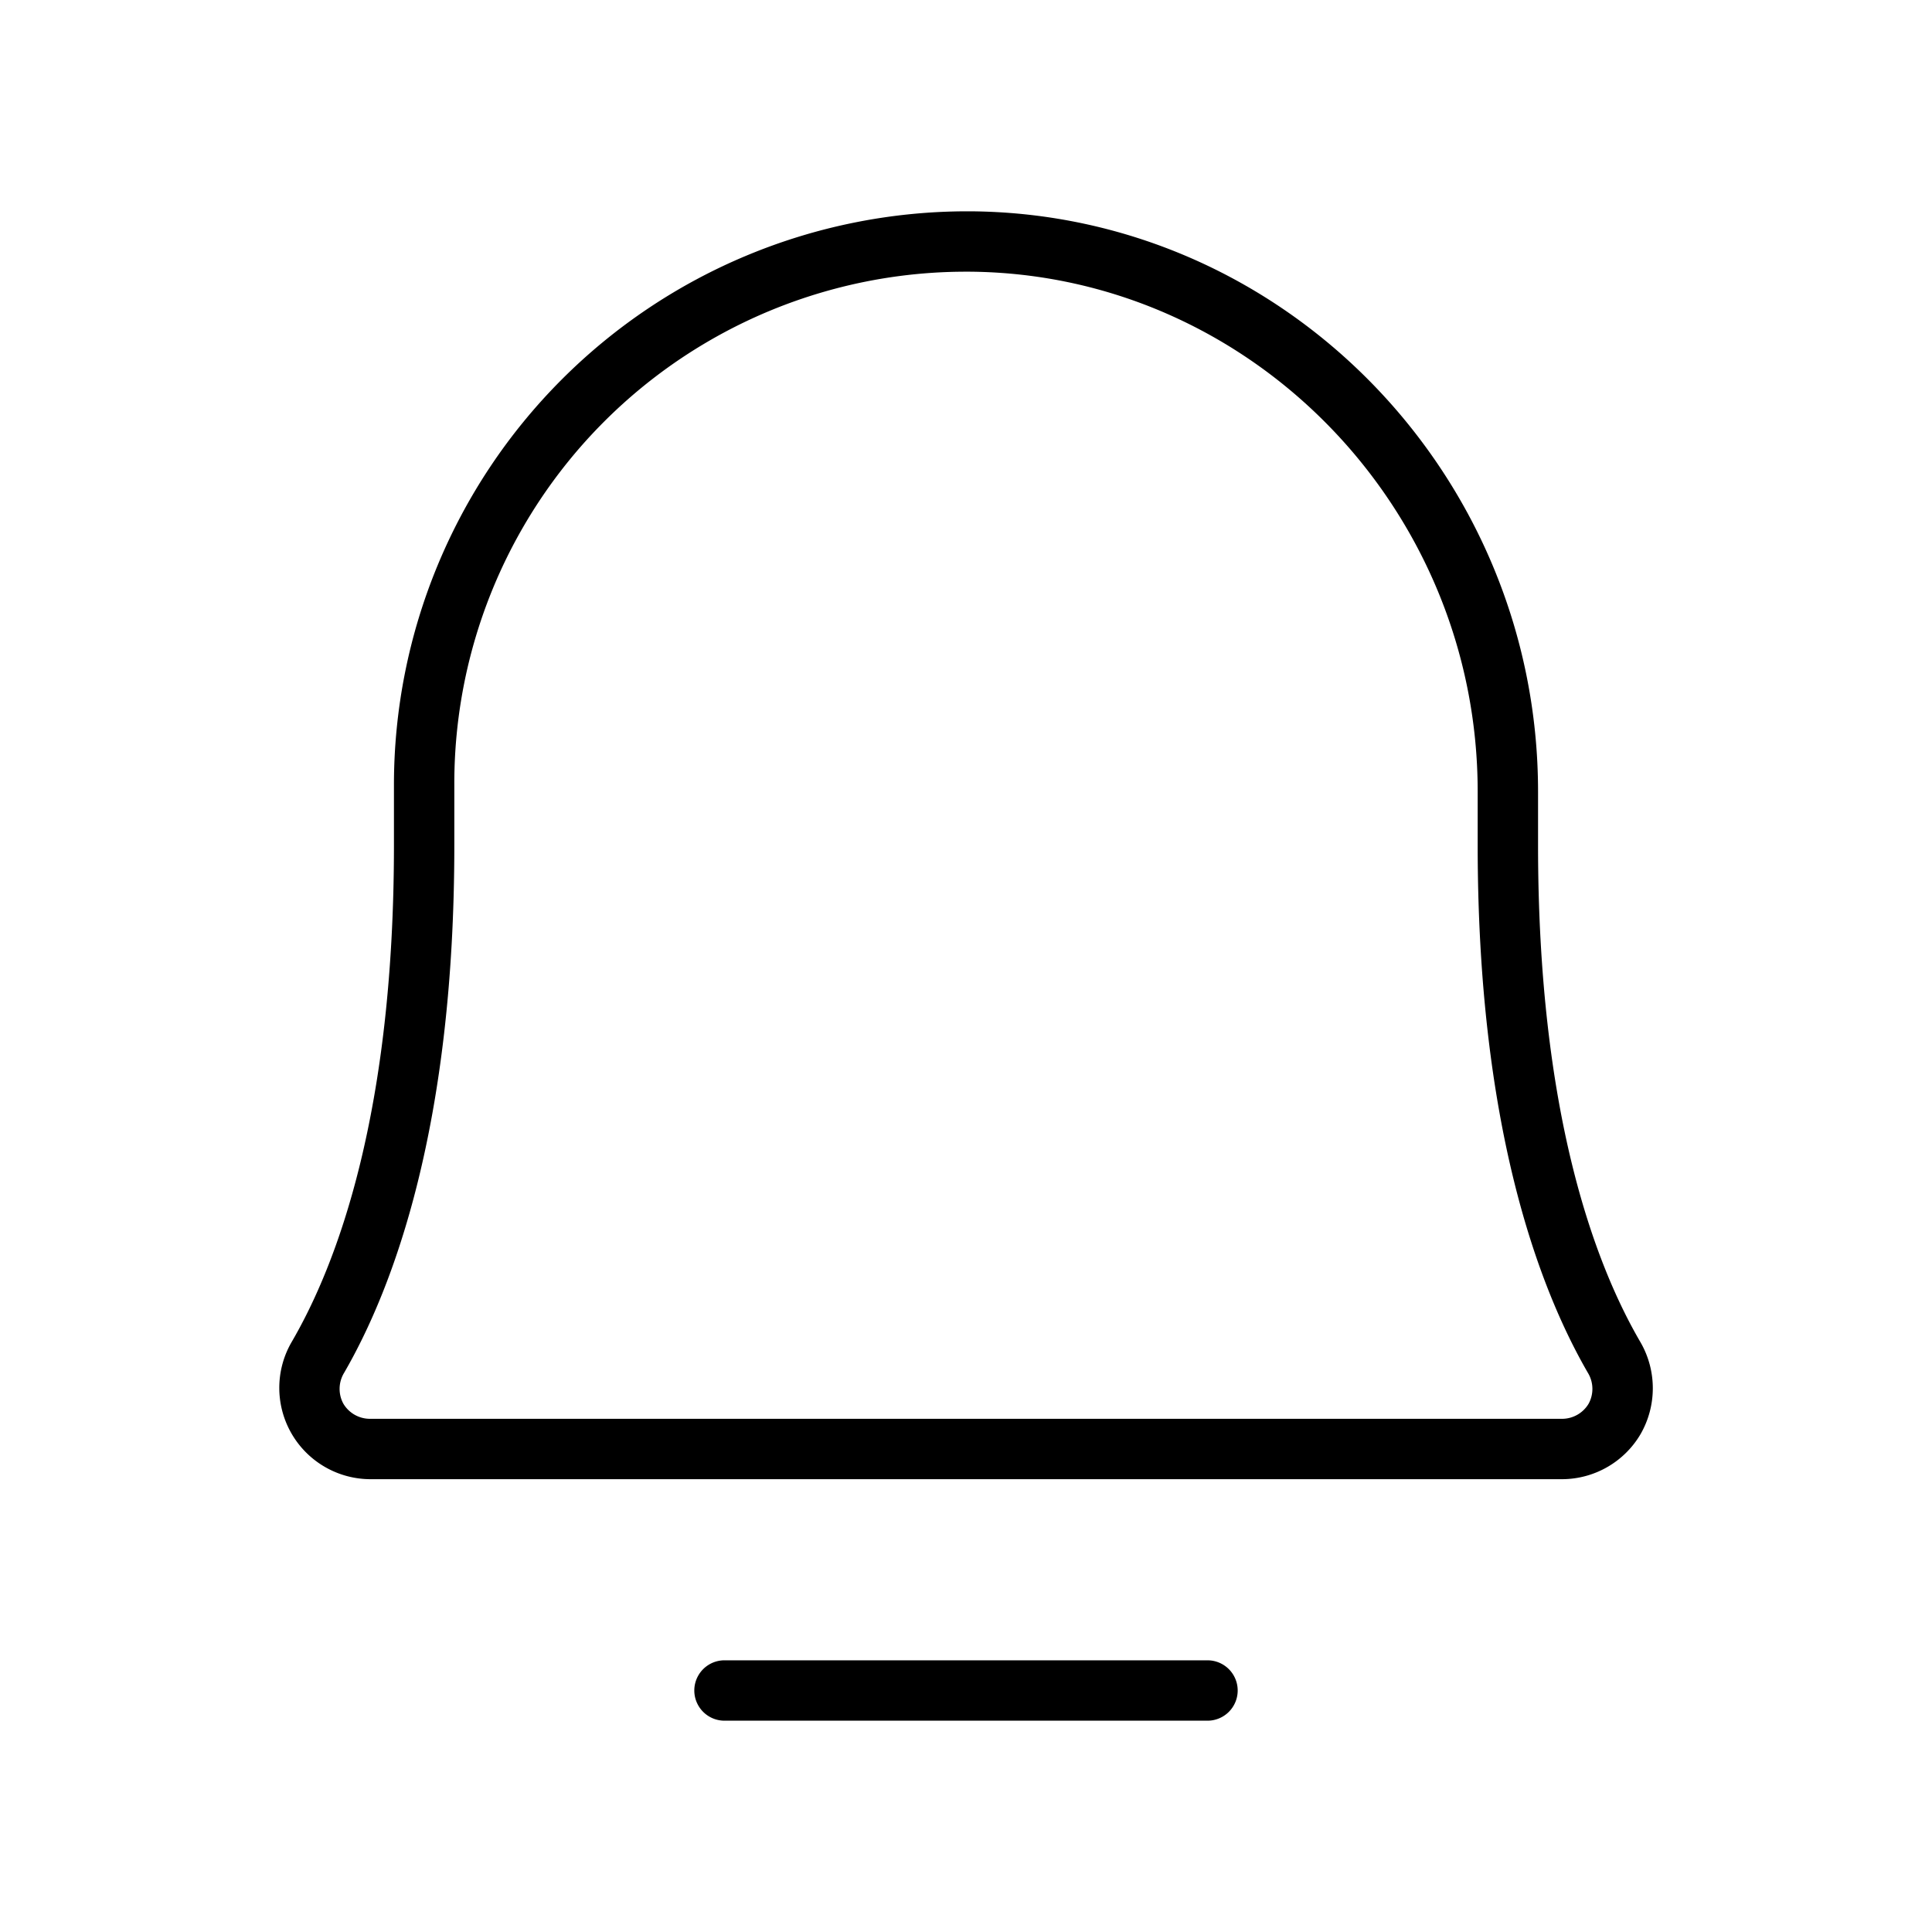 <svg xmlns="http://www.w3.org/2000/svg" viewBox="0 0 256 256"><path d="M164,224a4,4,0,0,1-4,4H96a4,4,0,0,1,0-8h64A4,4,0,0,1,164,224Zm53.4-34a12.1,12.1,0,0,1-10.4,6H49a12.1,12.1,0,0,1-10.4-18.1c6.2-10.6,13.6-30.7,13.6-65.9v-8A76,76,0,0,1,128,28h.6c41.5.3,75.2,34.8,75.2,76.9V112c0,35.2,7.4,55.3,13.6,65.9A12.2,12.2,0,0,1,217.4,190Zm-7-8.1c-6.6-11.4-14.6-32.9-14.6-69.9v-7.1c0-37.7-30.2-68.6-67.3-68.9H128a67.8,67.8,0,0,0-67.8,68v8c0,37-8,58.5-14.6,69.9a4.1,4.1,0,0,0-.1,4.1,4.1,4.1,0,0,0,3.5,2H207a4.1,4.1,0,0,0,3.5-2A4.1,4.1,0,0,0,210.4,181.9Z"/></svg>